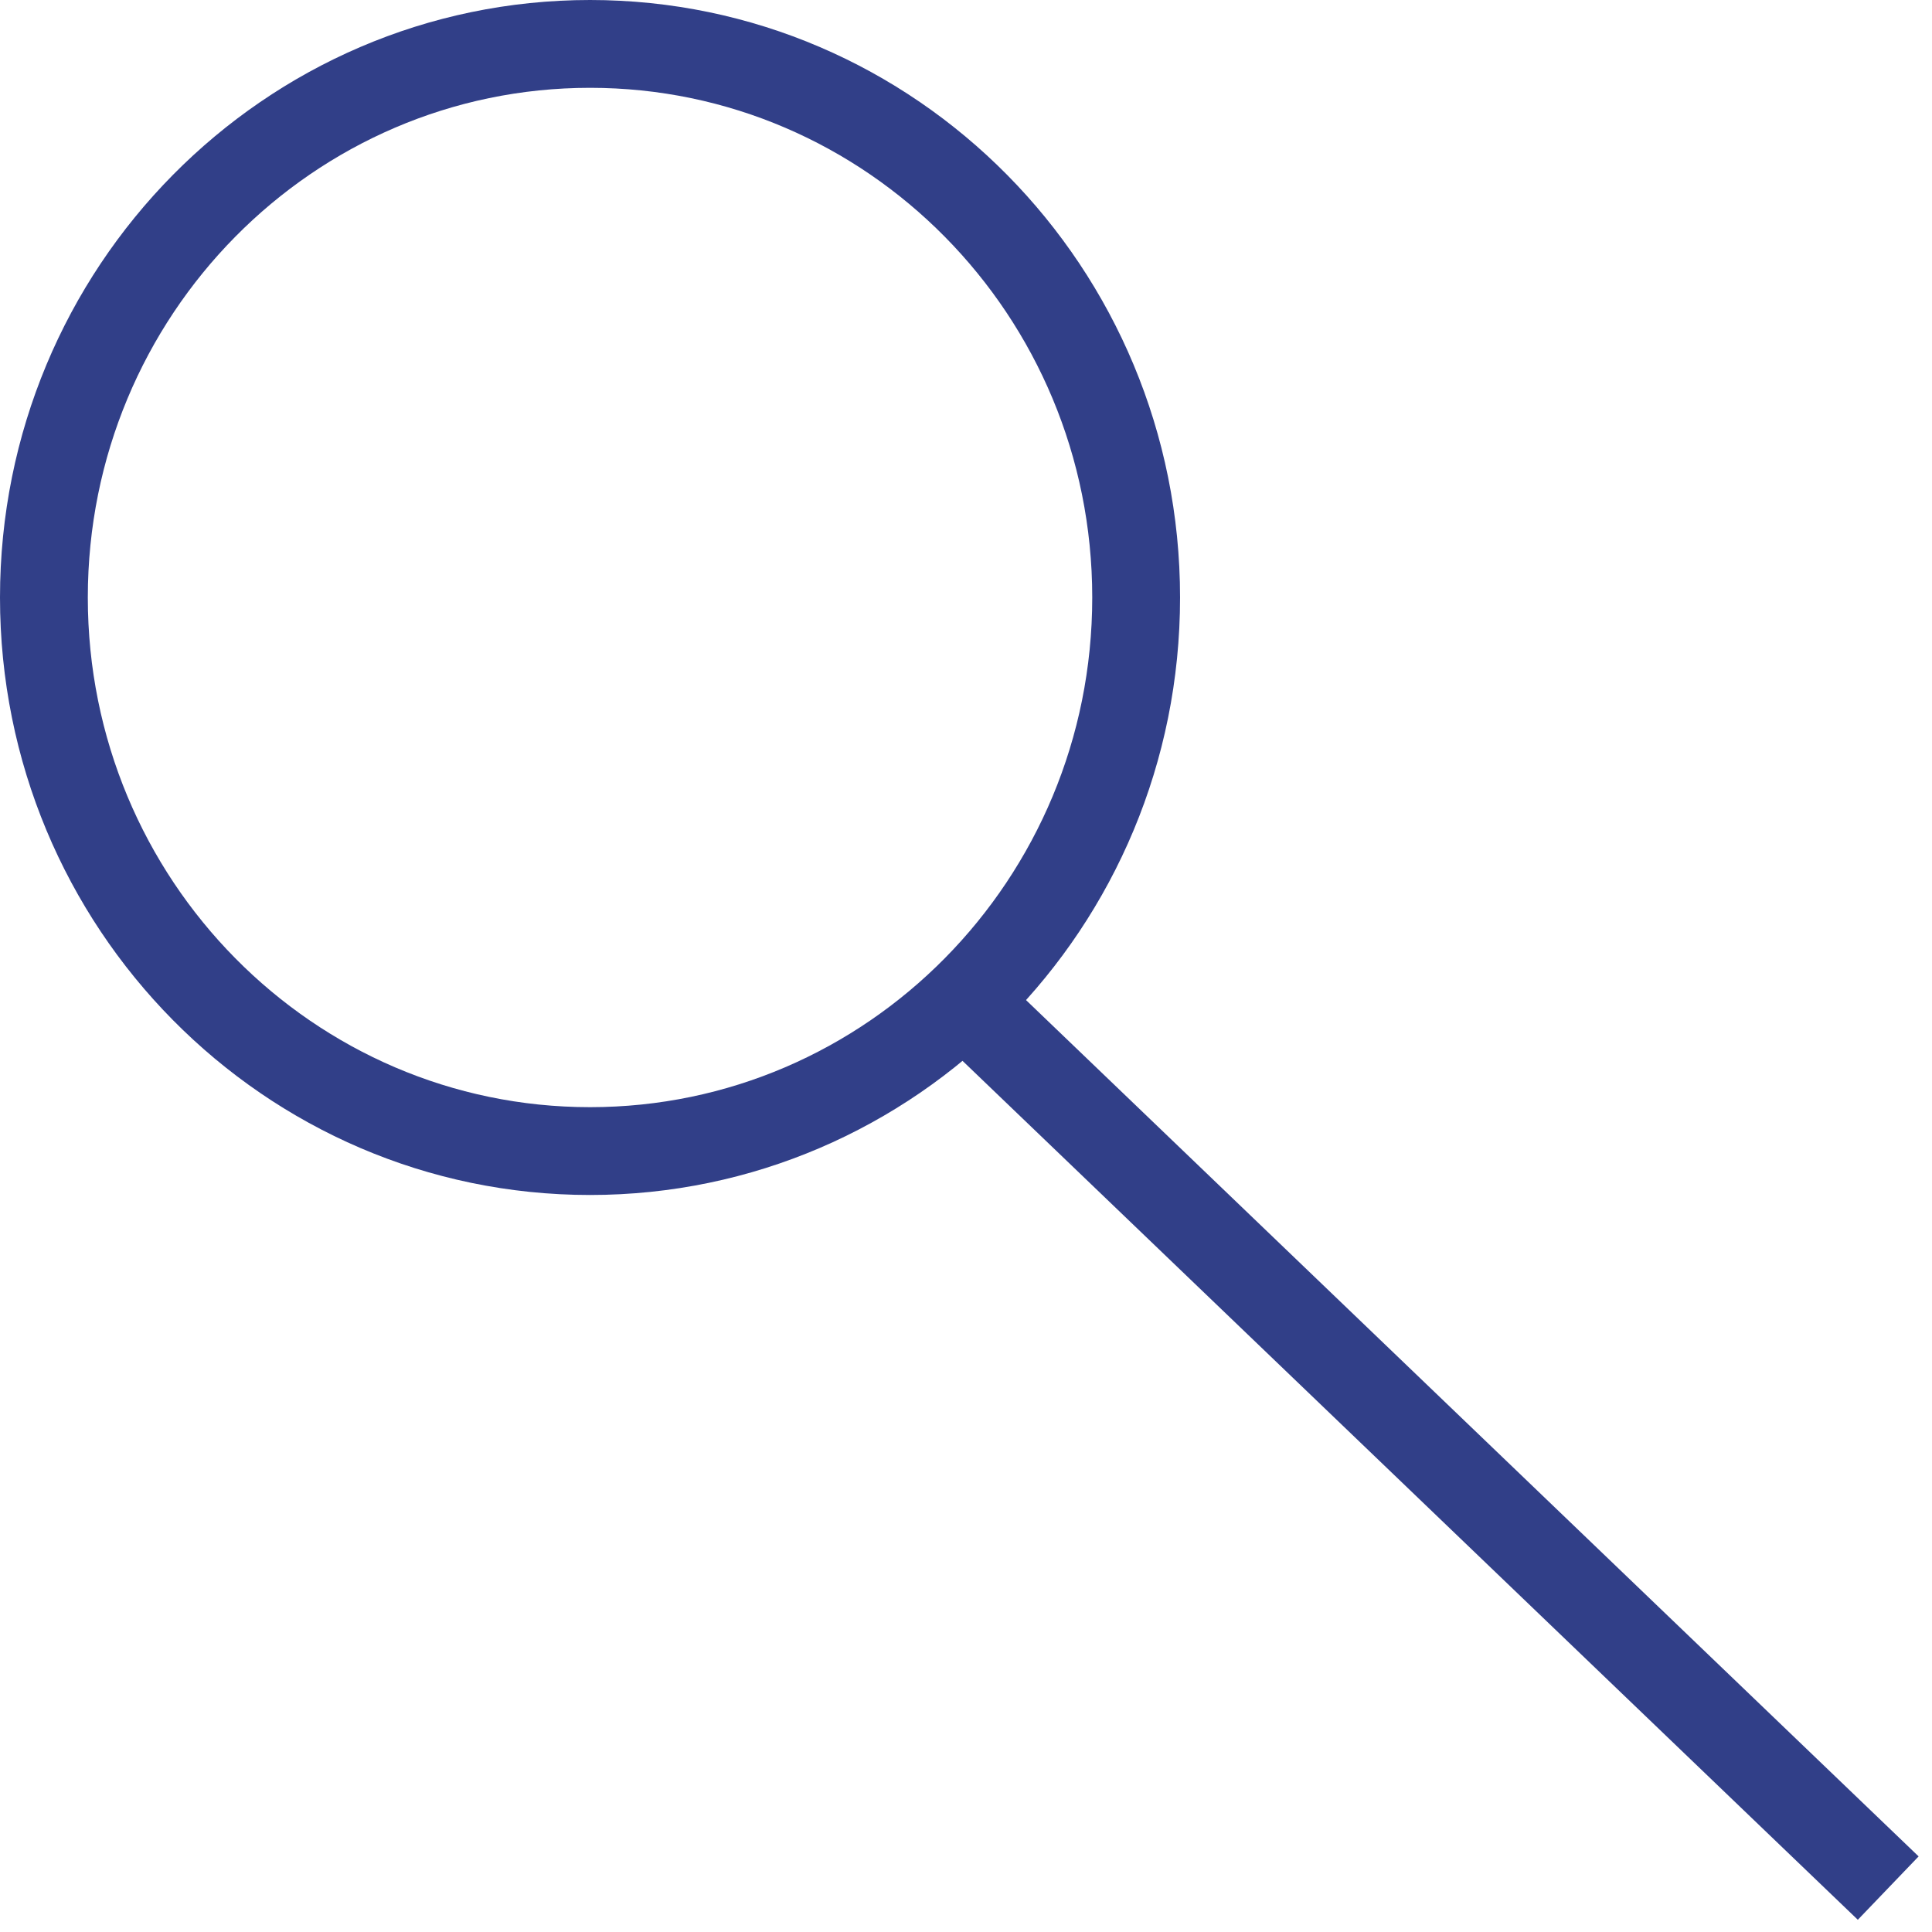 <svg width="44" height="44" viewBox="0 0 44 44" fill="none" xmlns="http://www.w3.org/2000/svg">
<path d="M22.578 23.405L43.003 43" stroke="#313F88" stroke-width="2"/>
<path d="M25.875 13.608C25.875 20.582 20.295 26.215 13.438 26.215C6.58 26.215 1 20.582 1 13.608C1 6.633 6.58 1 13.438 1C20.295 1 25.875 6.633 25.875 13.608Z" stroke="#313F88" stroke-width="2"/>
</svg>

